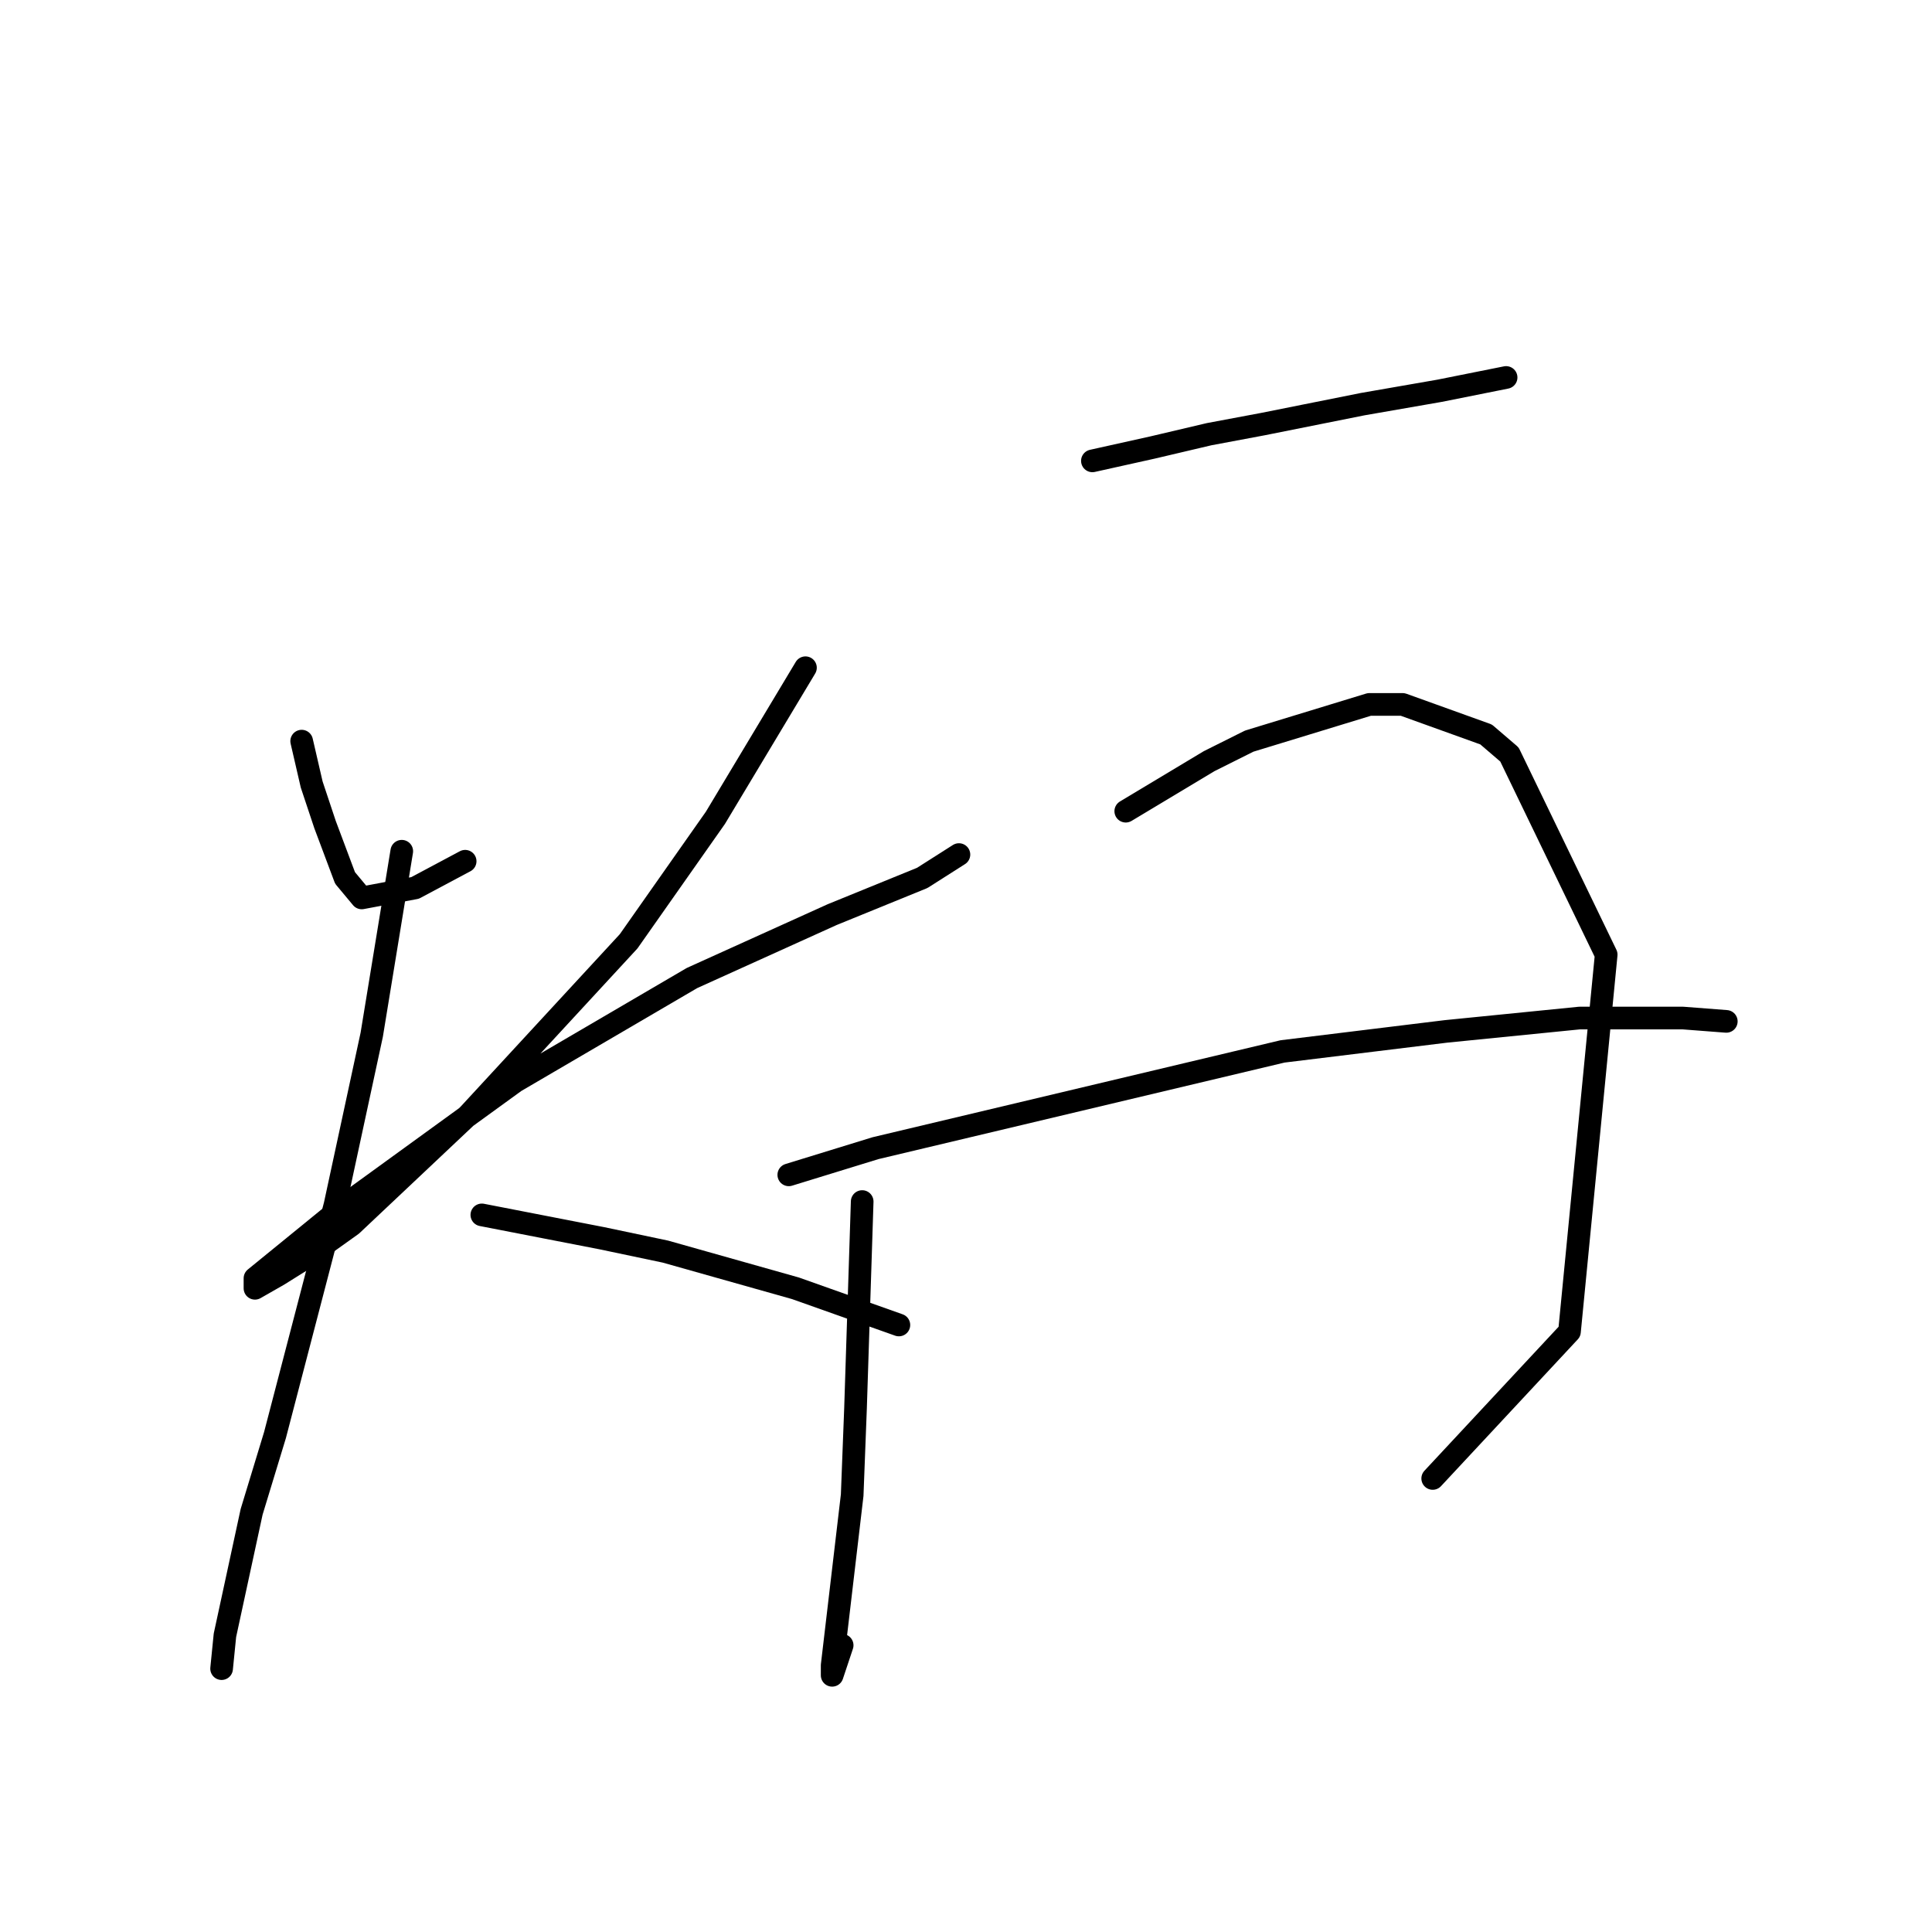 <?xml version="1.0" standalone="no"?>
    <svg width="256" height="256" xmlns="http://www.w3.org/2000/svg" version="1.1">
    <polyline stroke="black" stroke-width="3" stroke-linecap="round" fill="transparent" stroke-linejoin="round" points="39.973 98.203 41.3 103.95 43.068 109.255 45.72 116.329 47.931 118.981 55.004 117.655 61.636 114.118 61.636 114.118 " />
        <polyline stroke="black" stroke-width="3" stroke-linecap="round" fill="transparent" stroke-linejoin="round" points="106.728 88.477 94.792 108.371 83.298 124.728 62.078 147.717 46.605 162.306 40.415 166.727 36.879 168.937 33.784 170.705 33.784 169.379 45.72 159.653 68.267 143.296 91.697 129.591 110.265 121.192 122.201 116.329 127.064 113.234 127.064 113.234 " />
        <polyline stroke="black" stroke-width="3" stroke-linecap="round" fill="transparent" stroke-linejoin="round" points="53.236 112.792 49.257 137.107 44.394 159.653 36.437 190.157 33.342 200.325 29.805 216.682 29.363 221.103 29.363 221.103 " />
        <polyline stroke="black" stroke-width="3" stroke-linecap="round" fill="transparent" stroke-linejoin="round" points="63.846 160.979 79.761 164.074 88.161 165.842 105.402 170.705 119.107 175.568 119.107 175.568 " />
        <polyline stroke="black" stroke-width="3" stroke-linecap="round" fill="transparent" stroke-linejoin="round" points="144.748 61.068 152.705 59.3 160.221 57.531 167.294 56.205 180.557 53.553 190.725 51.784 199.567 50.016 199.567 50.016 " />
        <polyline stroke="black" stroke-width="3" stroke-linecap="round" fill="transparent" stroke-linejoin="round" points="114.244 159.211 113.802 172.916 113.36 186.62 112.918 198.115 111.149 213.146 110.265 220.661 110.265 221.987 111.591 218.009 111.591 218.009 " />
        <polyline stroke="black" stroke-width="3" stroke-linecap="round" fill="transparent" stroke-linejoin="round" points="149.169 107.487 160.221 100.856 165.526 98.203 181.441 93.34 185.862 93.34 196.914 97.319 200.009 99.972 212.829 126.497 207.966 176.452 189.841 195.904 189.841 195.904 " />
        <polyline stroke="black" stroke-width="3" stroke-linecap="round" fill="transparent" stroke-linejoin="round" points="104.518 155.674 116.012 152.138 169.947 139.317 191.609 136.665 209.292 134.896 222.997 134.896 228.744 135.338 228.744 135.338 " />
        </svg>